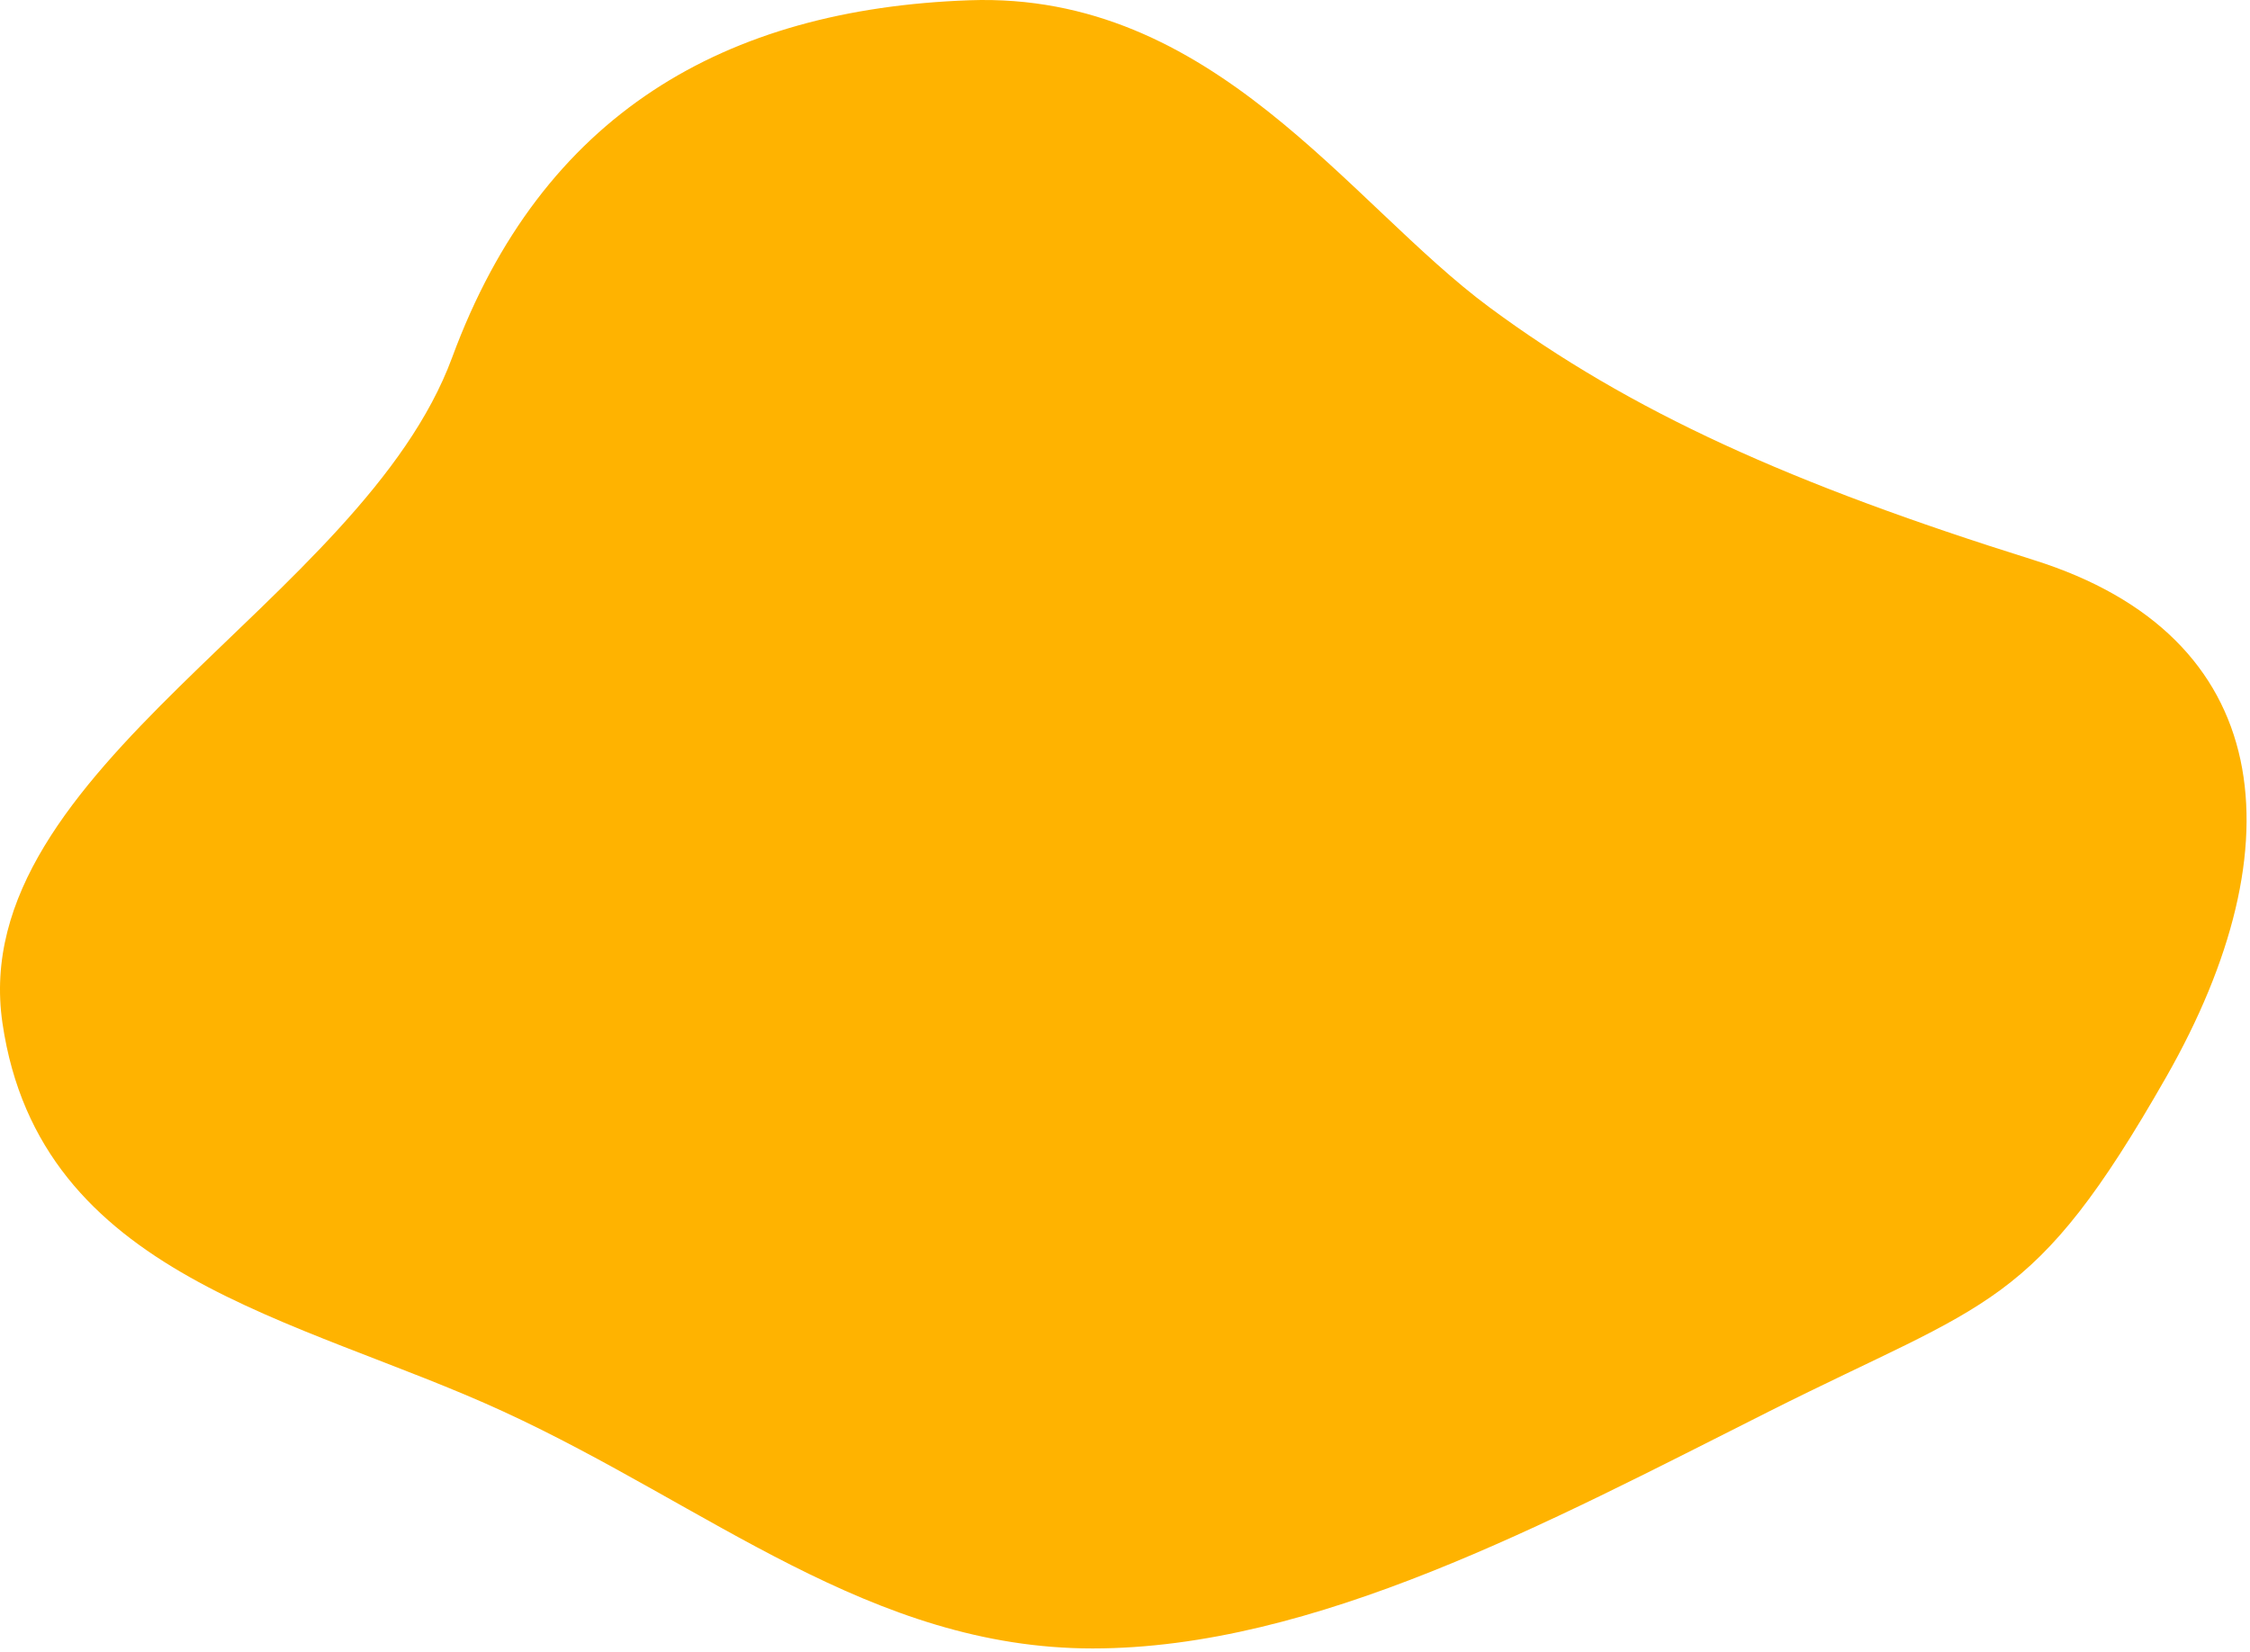 <?xml version="1.0" encoding="UTF-8" standalone="no"?>
<svg
   xmlns:dc="http://purl.org/dc/elements/1.1/"
   xmlns:cc="http://creativecommons.org/ns#"
   xmlns:rdf="http://www.w3.org/1999/02/22-rdf-syntax-ns#"
   xmlns:svg="http://www.w3.org/2000/svg"
   xmlns="http://www.w3.org/2000/svg"
   xmlns:sodipodi="http://sodipodi.sourceforge.net/DTD/sodipodi-0.dtd"
   xmlns:inkscape="http://www.inkscape.org/namespaces/inkscape"
   width="636"
   height="467"
   viewBox="0 0 636 467"
   version="1.1"
   id="svg4"
   sodipodi:docname="blob-app-start--red.svg"
   inkscape:version="0.92.3 (2405546, 2018-03-11)">
  <defs
     id="defs8" />
  <sodipodi:namedview
     pagecolor="#ffffff"
     bordercolor="#666666"
     borderopacity="1"
     objecttolerance="10"
     gridtolerance="10"
     guidetolerance="10"
     inkscape:pageopacity="0"
     inkscape:pageshadow="2"
     inkscape:window-width="1440"
     inkscape:window-height="858"
     id="namedview6"
     showgrid="false"
     inkscape:zoom="0.50535332"
     inkscape:cx="-66.879237"
     inkscape:cy="233.5"
     inkscape:window-x="-11"
     inkscape:window-y="-11"
     inkscape:window-maximized="1"
     inkscape:current-layer="svg4" />
  <path
     fill="#E9F4FC"
     fill-rule="evenodd"
     d="M127.798 101.093C153.218 32.09 205 2.54 274 .074c69-2.466 107.067 57.262 147.024 86.827 39.958 29.564 85.259 49.94 153.77 71.415 68.512 21.475 75.008 80.471 37.504 146.224-37.504 65.753-49.746 63.07-112.293 94.547-62.547 31.477-128.508 66.987-191.153 66.987-62.646 0-108.505-40.253-166.564-66.987C84.228 372.354 11.24 361.173.697 289.28c-10.543-71.894 101.68-119.183 127.101-188.187z"
     id="path2"
     style="fill:#ffb300;fill-opacity:1" />
</svg>
